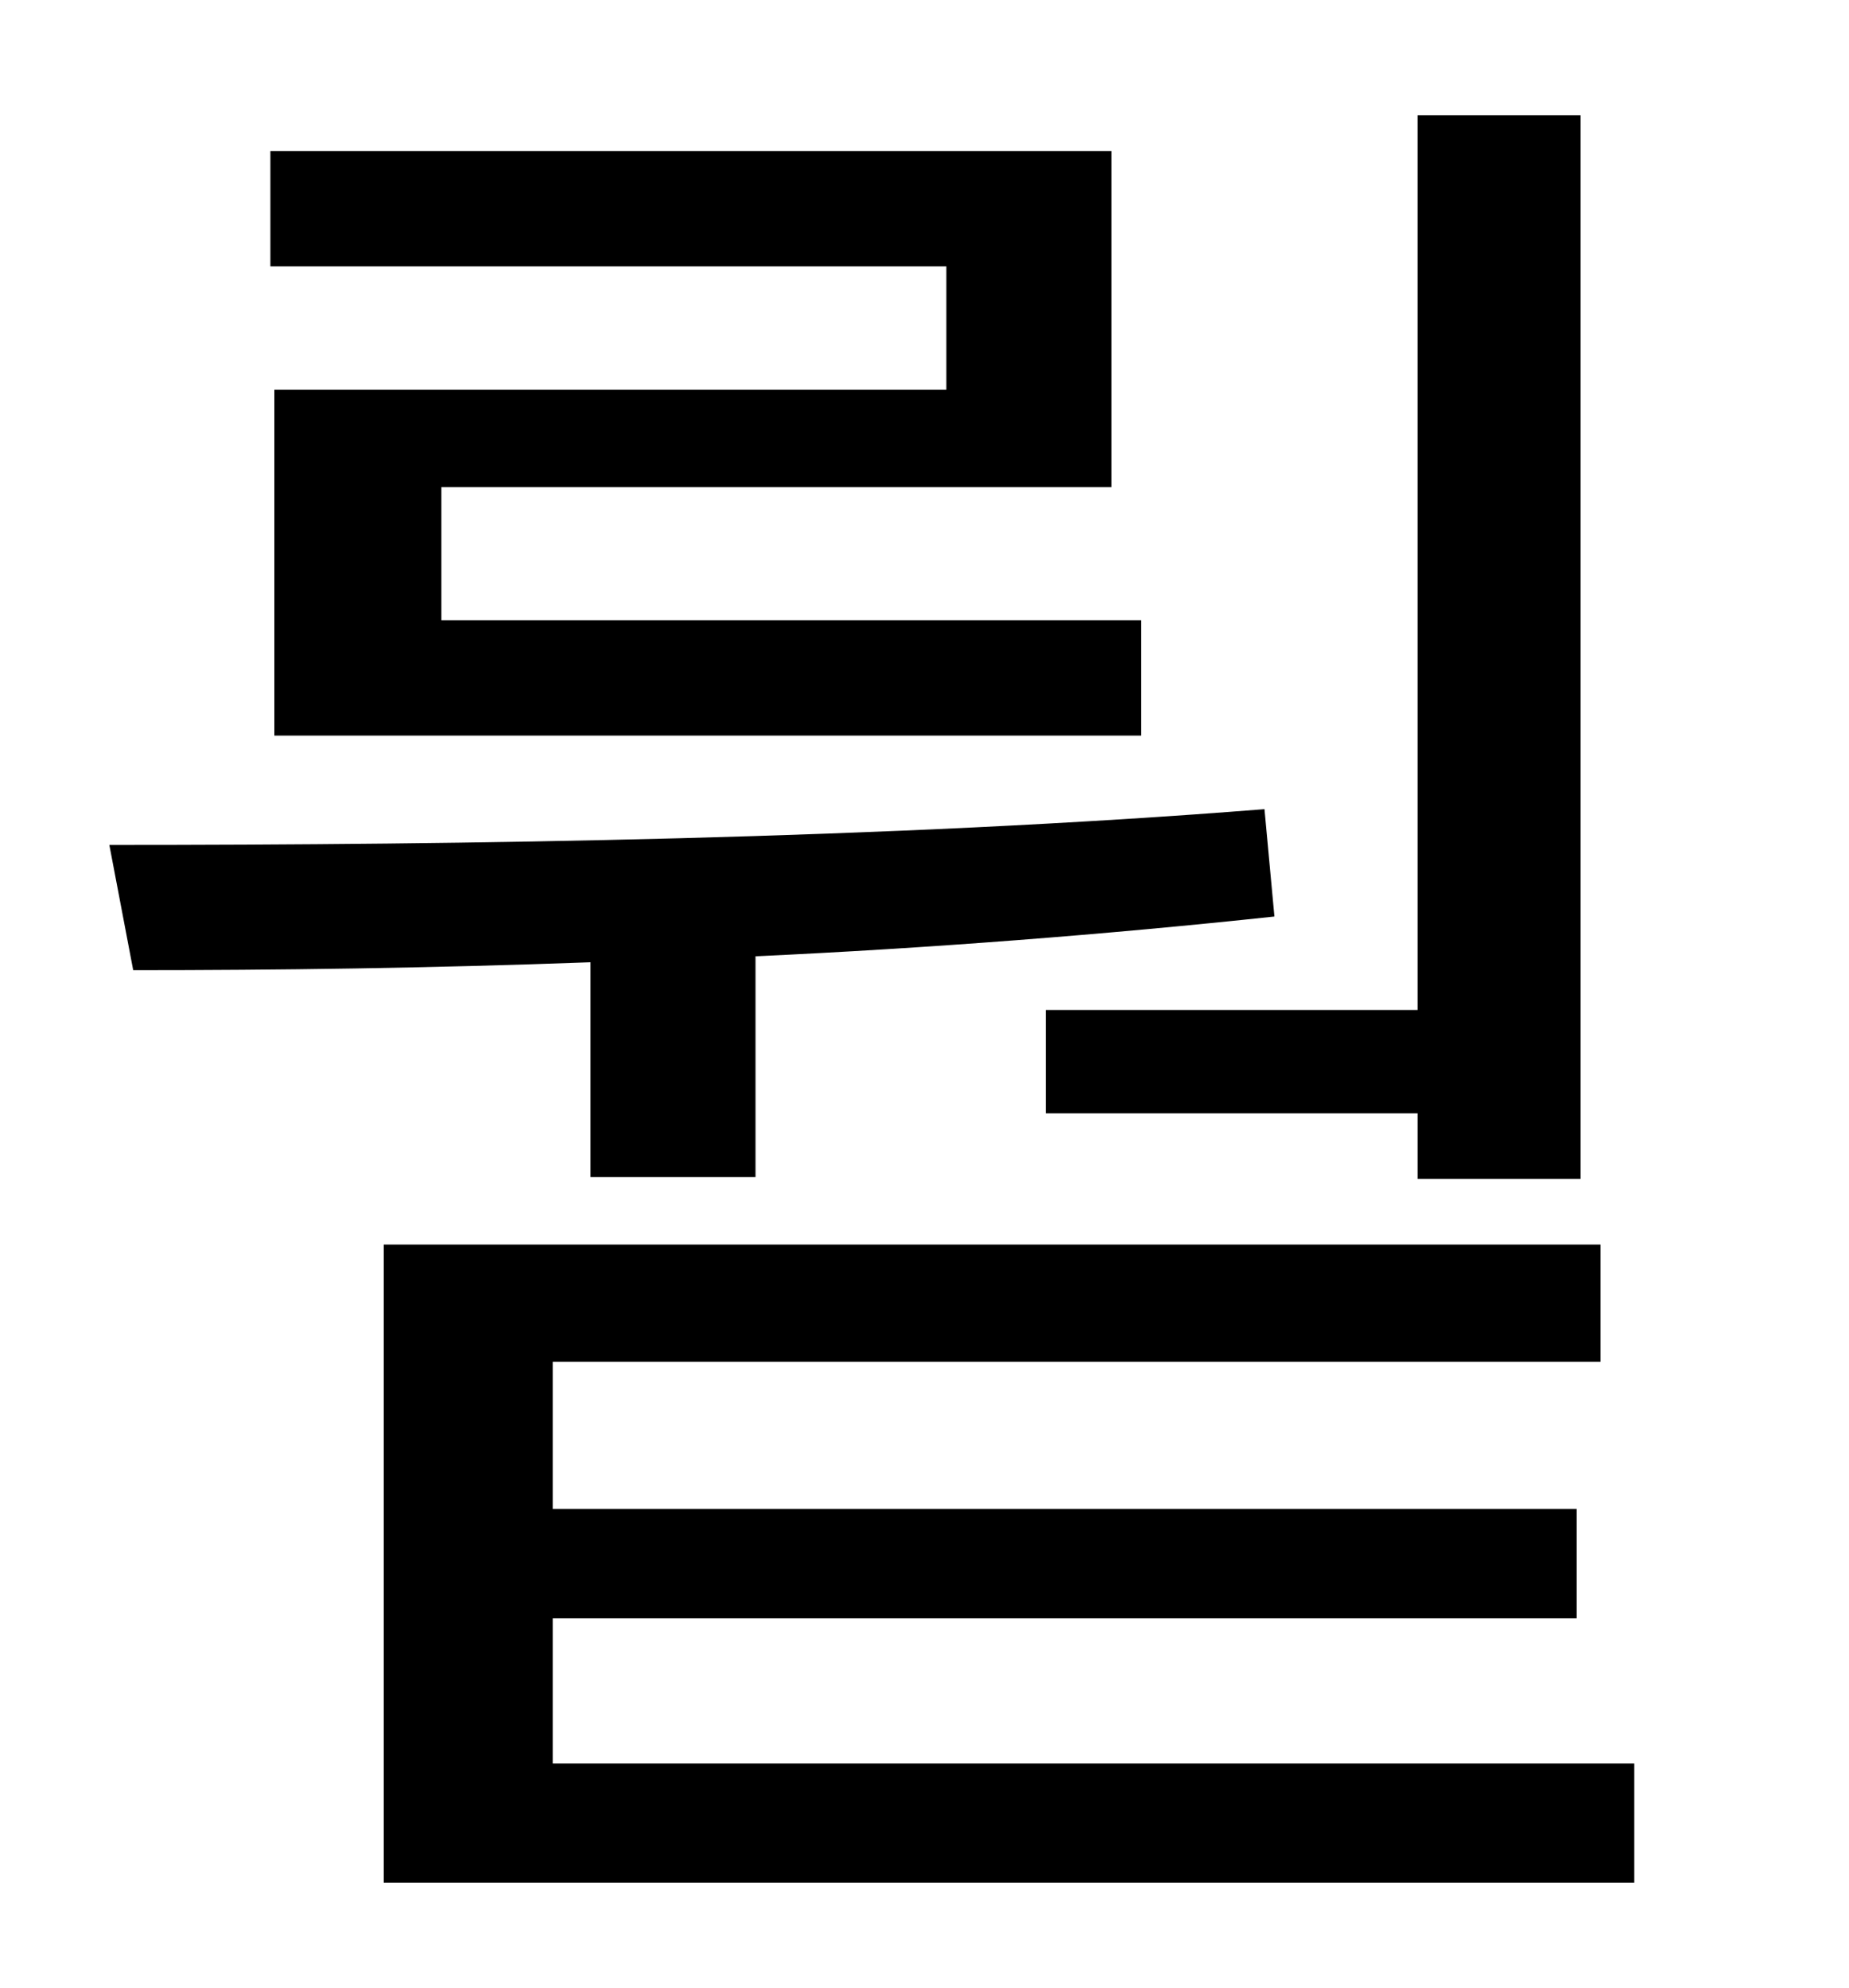 <?xml version="1.0" standalone="no"?>
<!DOCTYPE svg PUBLIC "-//W3C//DTD SVG 1.1//EN" "http://www.w3.org/Graphics/SVG/1.1/DTD/svg11.dtd" >
<svg xmlns="http://www.w3.org/2000/svg" xmlns:xlink="http://www.w3.org/1999/xlink" version="1.1" viewBox="-10 0 930 1000">
   <path fill="currentColor"
d="M516 508h187v-450h82v535h-82v-33h-187v-52zM466 196v-62h-340v-58h423v169h-337v67h352v58h-436v-174h338zM287 592v-108c-81 3 -159 4 -230 4l-12 -63c179 0 392 -3 581 -18l5 54c-84 9 -174 16 -261 20v111h-83zM268 887h544v60h-629v-321h612v59h-527v74h515v55h-515
v73z" />
</svg>

